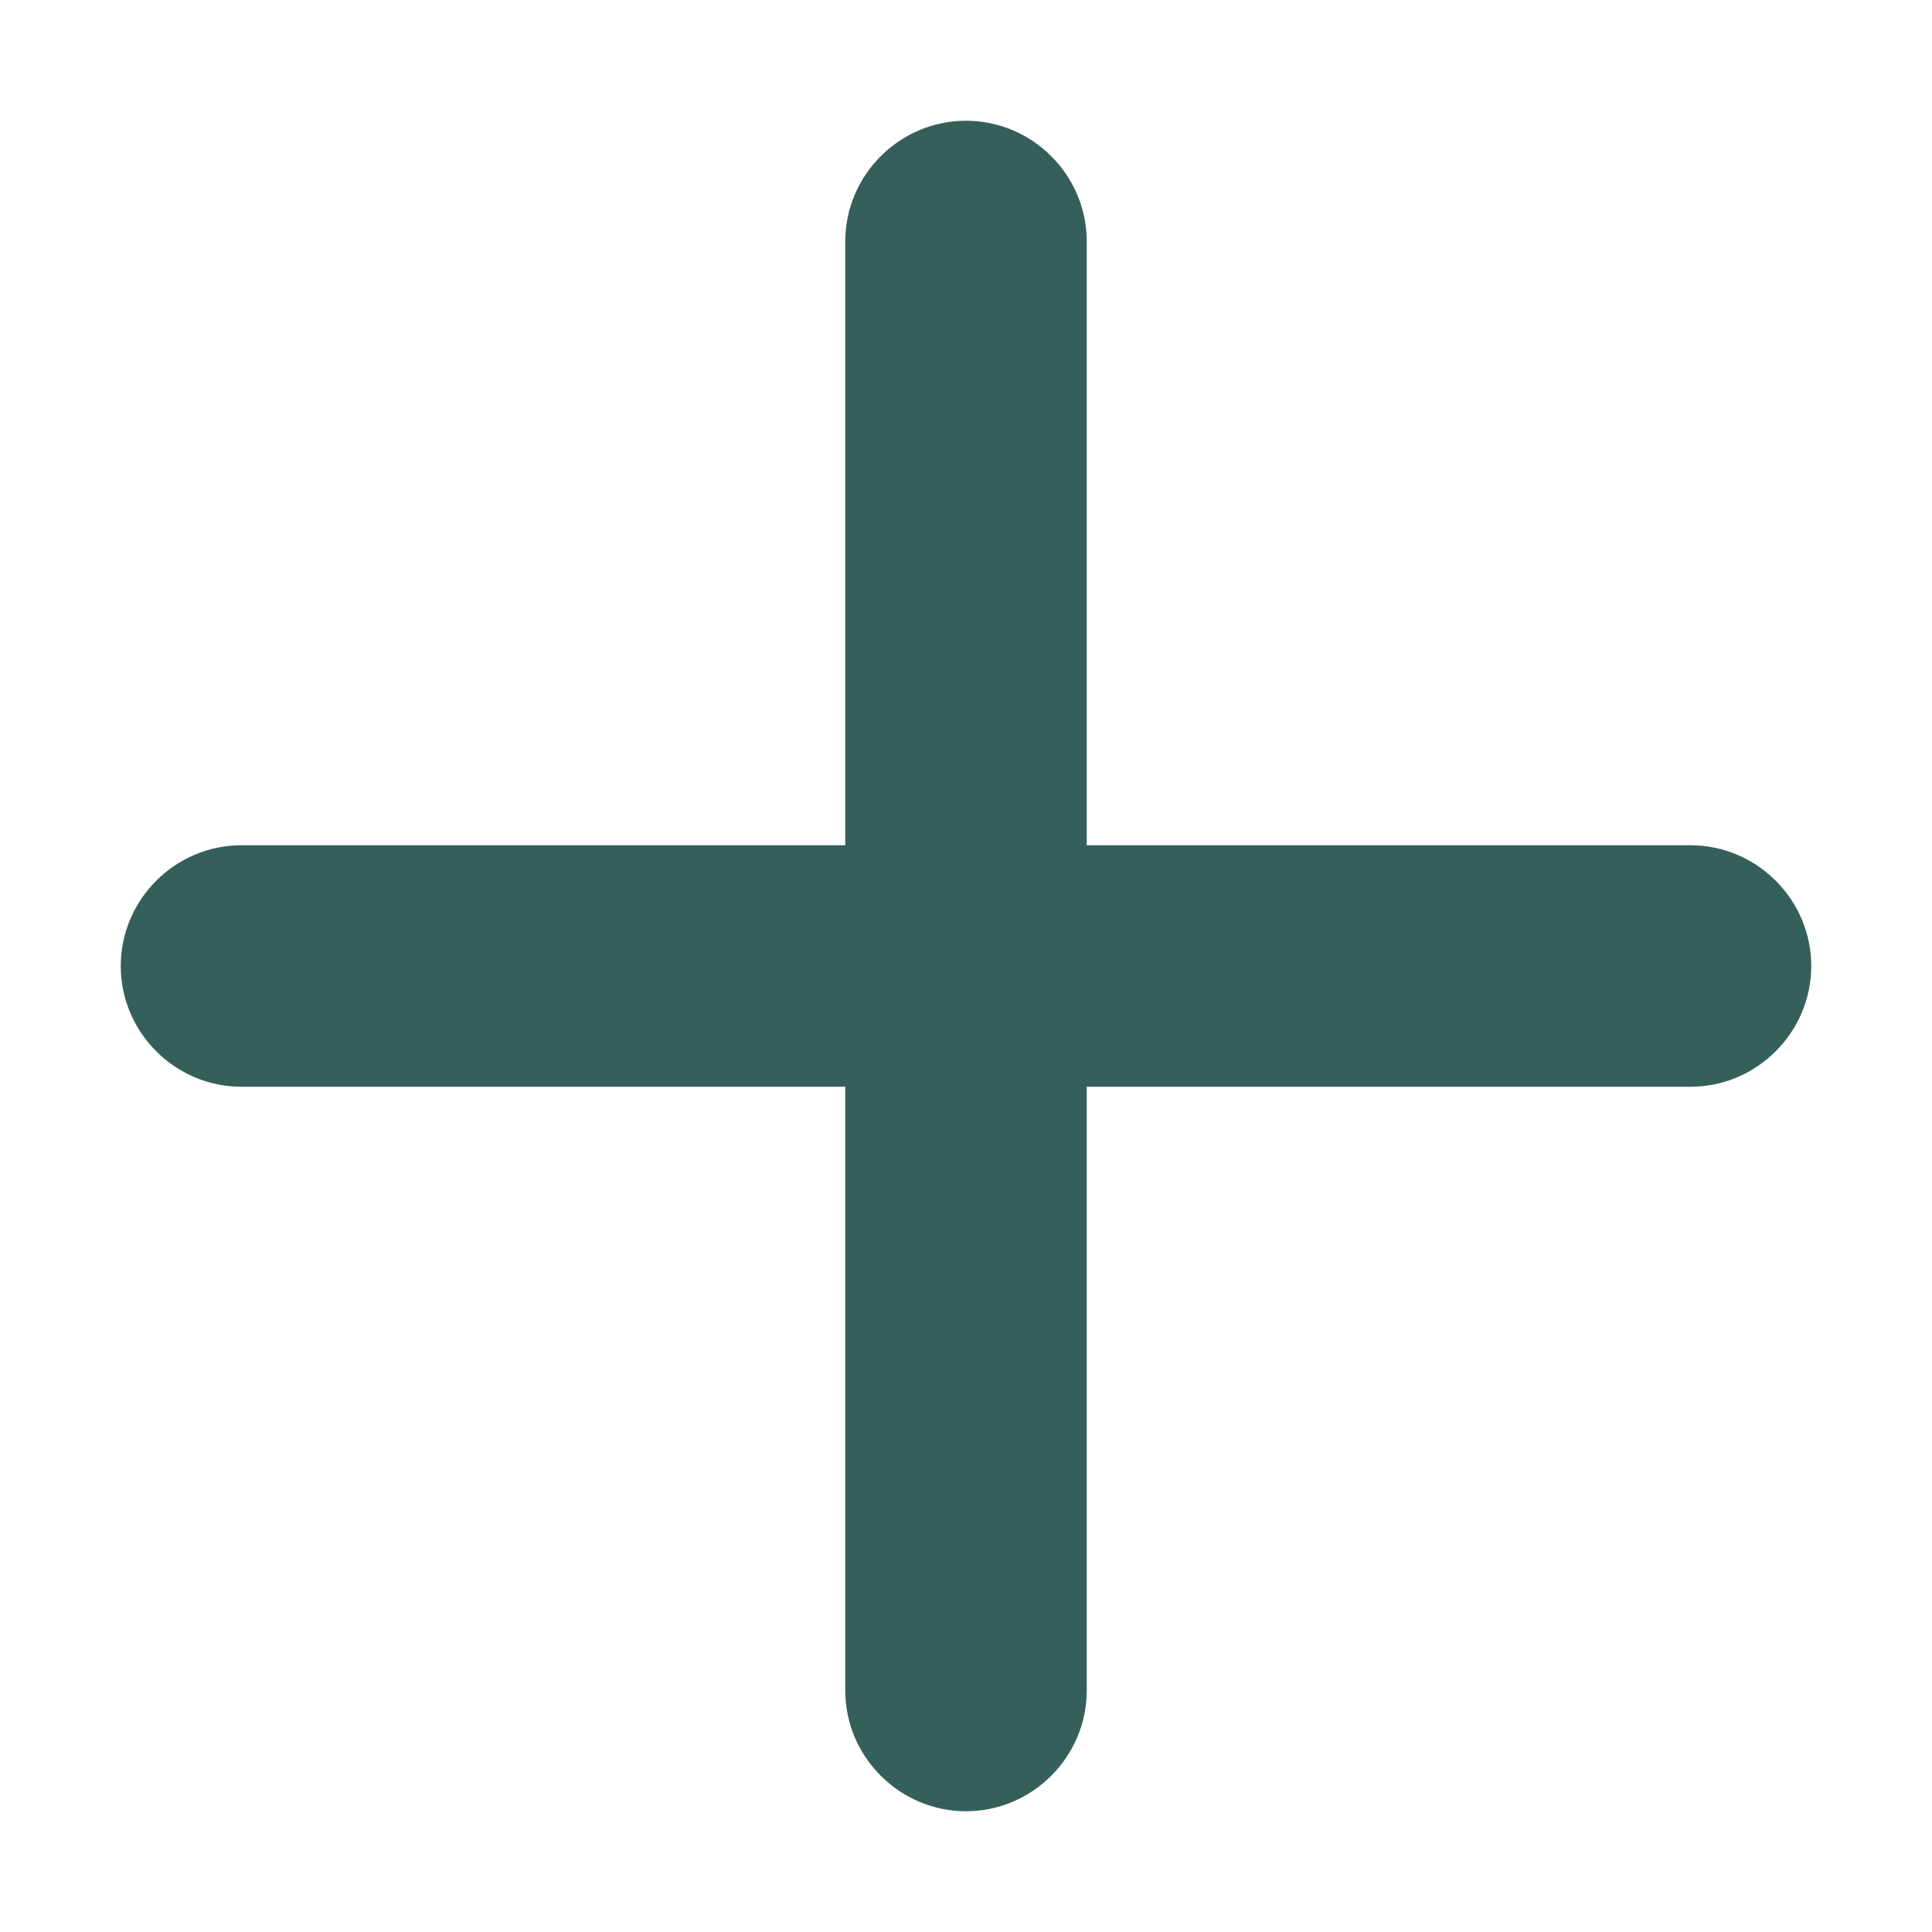 <svg width="12" height="12" viewBox="0 0 12 12" fill="none" xmlns="http://www.w3.org/2000/svg">
<path d="M10.5 6.75H6.75V10.5C6.75 10.912 6.412 11.25 6 11.25C5.588 11.25 5.25 10.912 5.25 10.5V6.75H1.5C1.087 6.75 0.75 6.412 0.75 6C0.75 5.588 1.087 5.25 1.5 5.25H5.25V1.5C5.25 1.087 5.588 0.75 6 0.75C6.412 0.75 6.75 1.087 6.75 1.5V5.25H10.5C10.912 5.25 11.25 5.588 11.25 6C11.25 6.412 10.912 6.75 10.5 6.75Z" fill="#35605A"/>
</svg>
